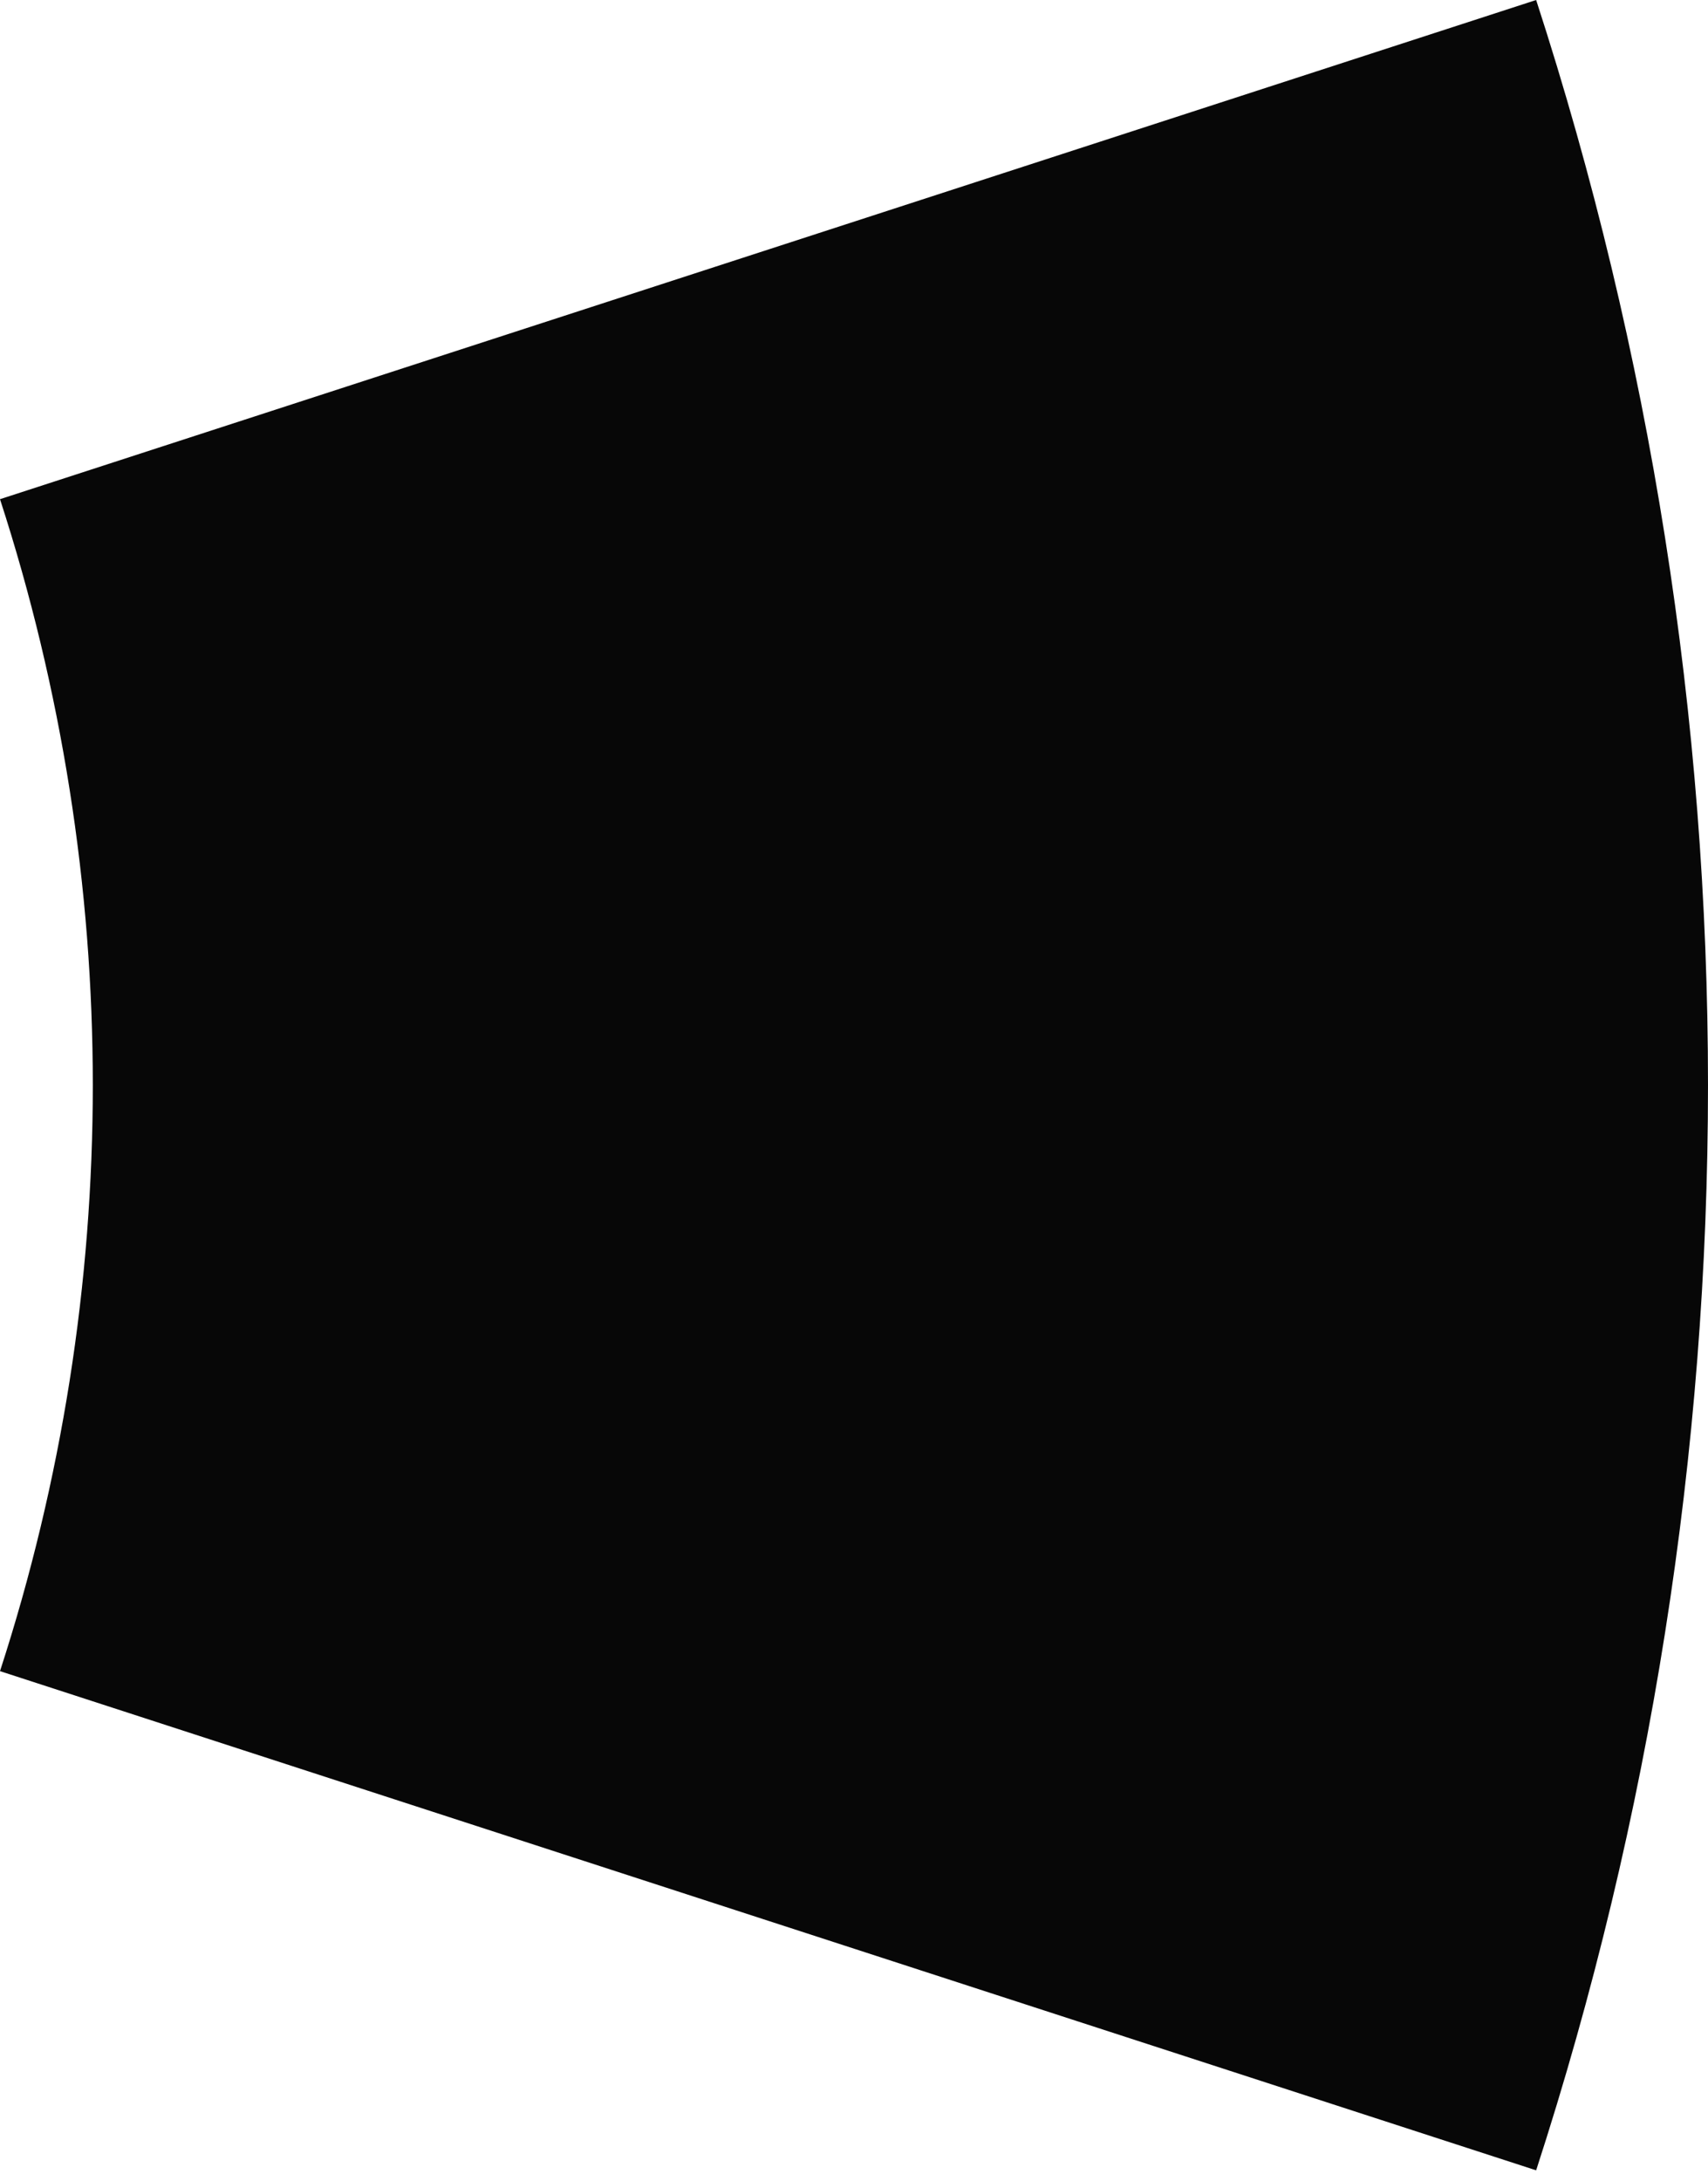 <svg width="112" height="143" viewBox="0 0 112 143" fill="none" xmlns="http://www.w3.org/2000/svg">
<path d="M100.731 1.52754e-05C115.756 46.244 115.756 96.058 100.731 142.302L-3.05508e-05 109.572C8.114 84.601 8.114 57.701 -3.05508e-05 32.73L100.731 1.52754e-05Z" fill="#070707"/>
</svg>

